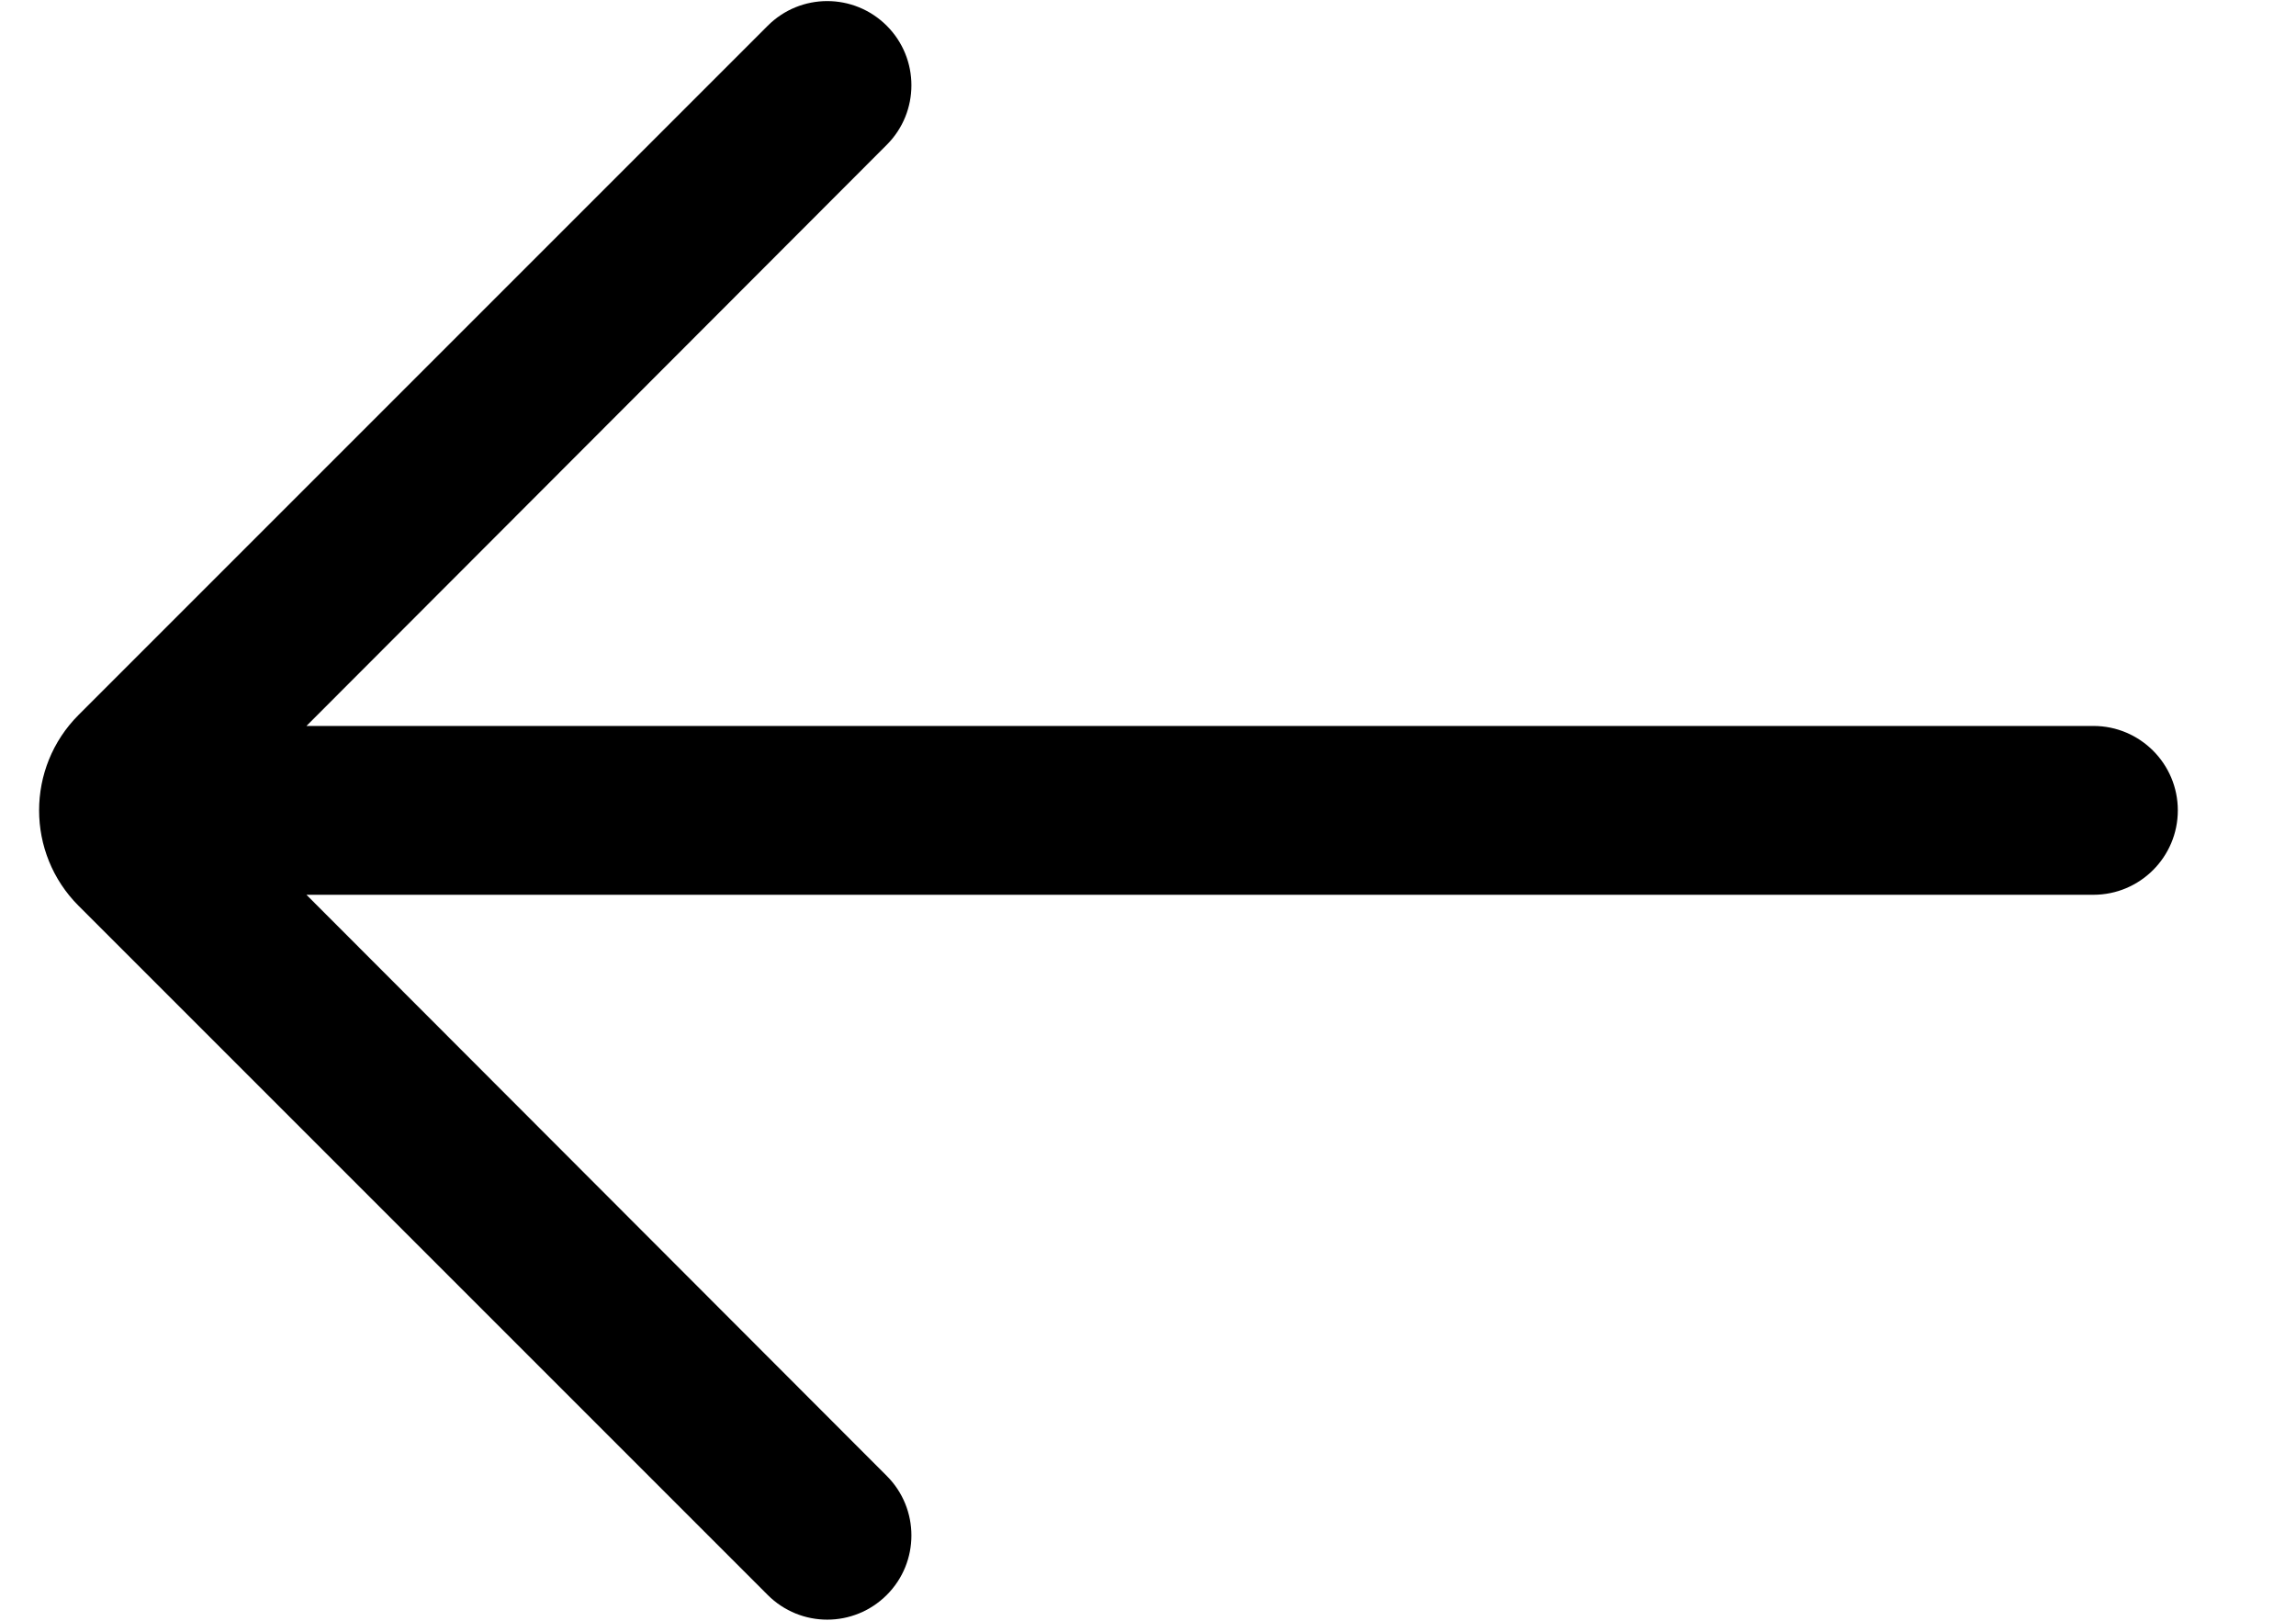 <svg width="17" height="12" viewBox="0 0 17 12" fill="none" xmlns="http://www.w3.org/2000/svg">
<path fill-rule="evenodd" clip-rule="evenodd" d="M5.684 11.809C5.928 12.053 6.322 12.053 6.566 11.809V11.809C6.809 11.566 6.809 11.171 6.566 10.928L2.269 6.625H15.5C15.845 6.625 16.125 6.345 16.125 6V6C16.125 5.655 15.845 5.375 15.5 5.375H2.269L6.566 1.072C6.809 0.829 6.809 0.434 6.566 0.191V0.191C6.322 -0.053 5.928 -0.053 5.684 0.191L0.582 5.293C0.192 5.683 0.192 6.317 0.582 6.707L5.684 11.809Z" fill="black"/>
</svg>
